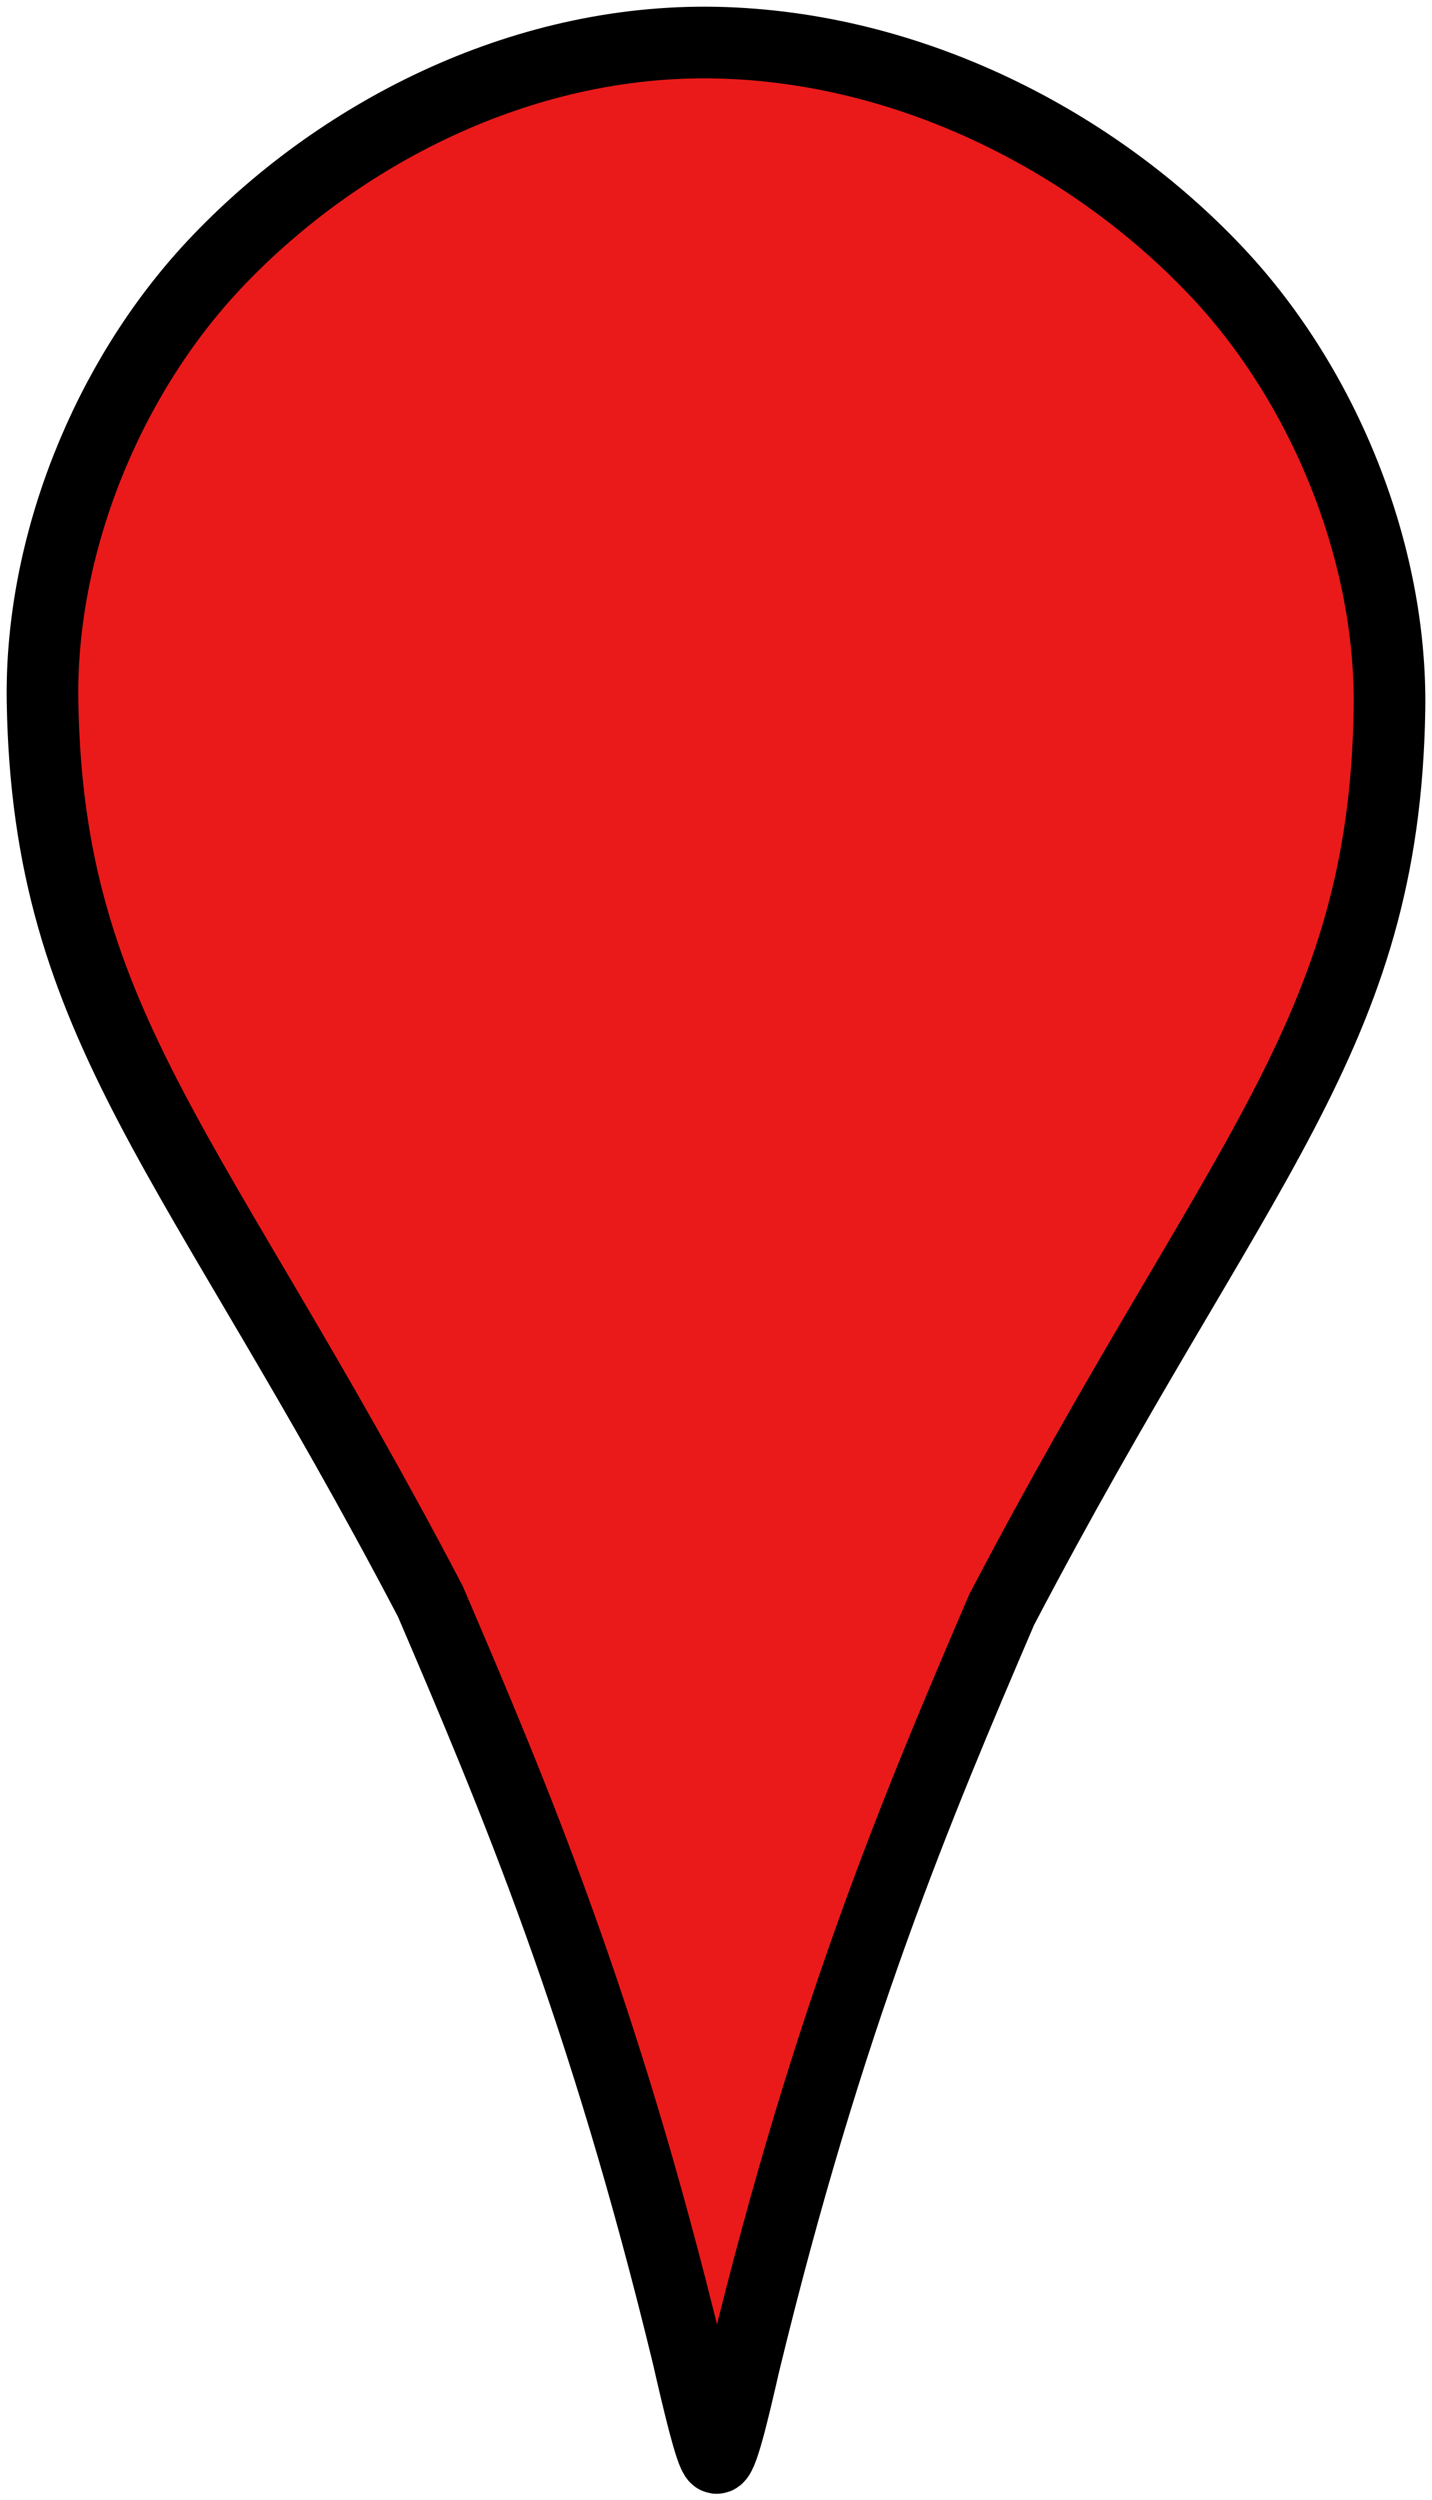 <svg xmlns:dc="http://purl.org/dc/elements/1.1/" xmlns:cc="http://creativecommons.org/ns#" xmlns:rdf="http://www.w3.org/1999/02/22-rdf-syntax-ns#" xmlns:svg="http://www.w3.org/2000/svg" xmlns="http://www.w3.org/2000/svg" xmlns:sodipodi="http://sodipodi.sourceforge.net/DTD/sodipodi-0.dtd" xmlns:inkscape="http://www.inkscape.org/namespaces/inkscape" width="20" height="34.892" version="1.1" inkscape:version="0.91 r13725" sodipodi:docname="Map Pin.svg"><rect id="backgroundrect" width="100%" height="100%" x="0" y="0" fill="none" stroke="none"/>
  <defs id="defs3457"/>
  <sodipodi:namedview id="base" pagecolor="#ffffff" bordercolor="#666666" borderopacity="1.0" inkscape:pageopacity="0.0" inkscape:pageshadow="2" inkscape:zoom="12.181359" inkscape:cx="8.4346812" inkscape:cy="14.715224" inkscape:document-units="px" inkscape:current-layer="layer1" showgrid="false" inkscape:window-width="1024" inkscape:window-height="705" inkscape:window-x="-4" inkscape:window-y="-4" inkscape:window-maximized="1" fit-margin-top="0" fit-margin-left="0" fit-margin-right="0" fit-margin-bottom="0"/>
  
<g class="currentLayer" style=""><title>Layer 1</title><g inkscape:label="Layer 1" inkscape:groupmode="layer" id="layer1" class="selected" fill="#eb1a1a" fill-opacity="1" opacity="1" stroke="#000000" stroke-opacity="1">
    <g id="g3477" fill="#eb1a1a" fill-opacity="1" opacity="1" stroke="#000000" stroke-opacity="1">
      <path sodipodi:nodetypes="sscccccsscs" inkscape:connector-curvature="0" id="path4337-3" d="m2.984,3.703 c-1.492,1.592 -2.426,3.911 -2.39,6.092 c0.076,4.558 2.13,6.284 5.416,12.557 c1.184,2.761 2.419,5.682 3.594,10.52 c0.163,0.714 0.323,1.377 0.396,1.434 c0.074,0.058 0.233,-0.608 0.396,-1.321 c1.175,-4.838 2.41,-7.757 3.594,-10.517 c3.286,-6.274 5.34,-7.999 5.416,-12.557 c0.036,-2.181 -0.9,-4.503 -2.392,-6.095 c-1.704,-1.819 -4.274,-3.164 -7.014,-3.221 c-2.74,-0.056 -5.312,1.29 -7.016,3.108 z" style="display: inline; stroke-width: 1; stroke-miterlimit: 4; stroke-dasharray: none;" stroke-width="0" fill="#eb1a1a" fill-opacity="1" opacity="1" stroke="#000000" stroke-opacity="1"/>
      <circle r="3.036" cy="56.818" cx="135.947" id="path3049" style="display: inline; stroke-width: 0;" transform="matrix(1.186,0,0,1.186,-151.177,-57.398) " stroke-width="0" fill="#eb1a1a" fill-opacity="1" opacity="1" stroke="#000000" stroke-opacity="1"/>
    </g>
  </g></g></svg>